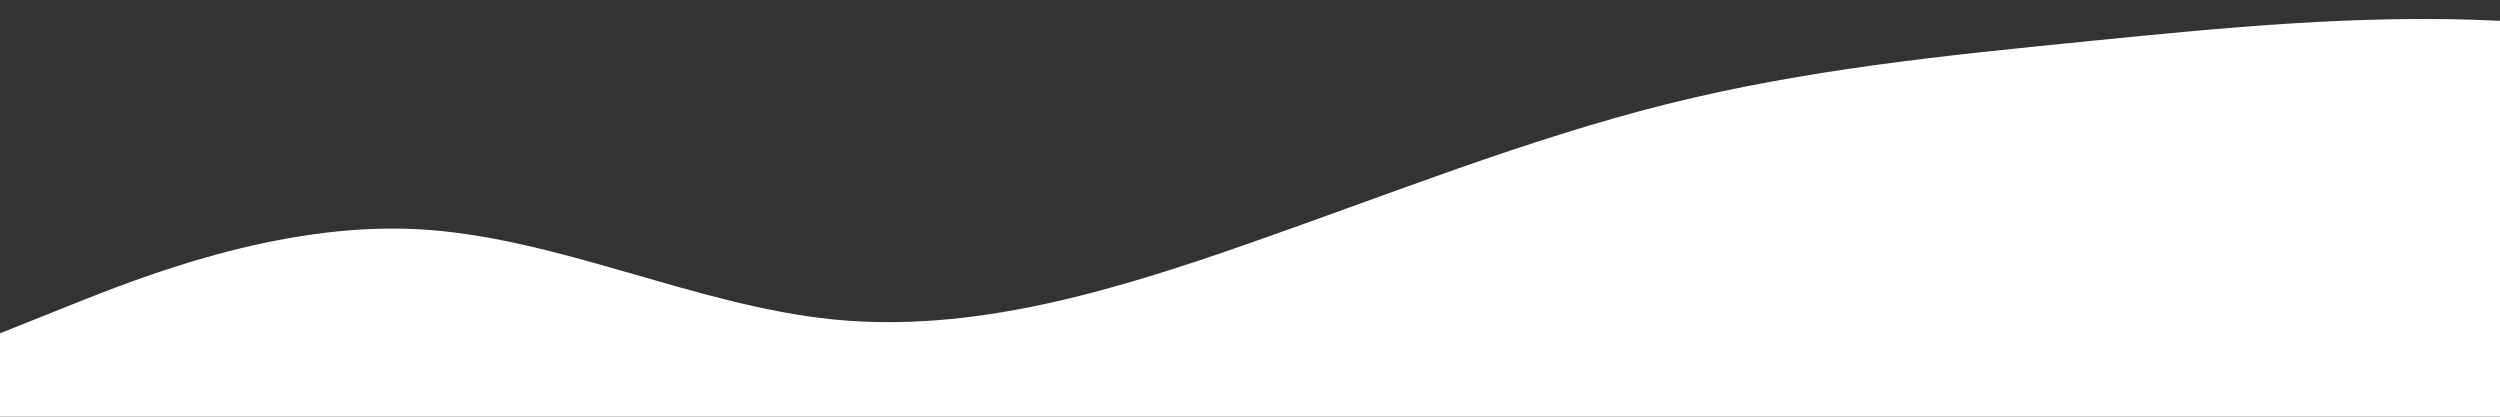 <?xml version="1.0" standalone="no"?>
<svg xmlns:xlink="http://www.w3.org/1999/xlink" id="wave" style="transform:rotate(0deg); transition: 0.3s" viewBox="0 0 1440 240" version="1.1" xmlns="http://www.w3.org/2000/svg"><rect x="0" y="0" width="1440" height="240" fill="#333333" stroke="none"/><defs><linearGradient id="sw-gradient-0" x1="0" x2="0" y1="1" y2="0"><stop stop-color="rgba(255, 255, 255, 1)" offset="0%"/><stop stop-color="rgba(255, 255, 255, 1)" offset="100%"/></linearGradient></defs><path style="transform:translate(0, 0px); opacity:1" fill="url(#sw-gradient-0)" d="M0,192L40,176C80,160,160,128,240,132C320,136,400,176,480,184C560,192,640,168,720,140C800,112,880,80,960,60C1040,40,1120,32,1200,24C1280,16,1360,8,1440,12C1520,16,1600,32,1680,68C1760,104,1840,160,1920,172C2000,184,2080,152,2160,132C2240,112,2320,104,2400,104C2480,104,2560,112,2640,100C2720,88,2800,56,2880,68C2960,80,3040,136,3120,156C3200,176,3280,160,3360,144C3440,128,3520,112,3600,96C3680,80,3760,64,3840,80C3920,96,4000,144,4080,152C4160,160,4240,128,4320,96C4400,64,4480,32,4560,32C4640,32,4720,64,4800,64C4880,64,4960,32,5040,48C5120,64,5200,128,5280,132C5360,136,5440,80,5520,60C5600,40,5680,56,5720,64L5760,72L5760,240L5720,240C5680,240,5600,240,5520,240C5440,240,5360,240,5280,240C5200,240,5120,240,5040,240C4960,240,4880,240,4800,240C4720,240,4640,240,4560,240C4480,240,4400,240,4320,240C4240,240,4160,240,4080,240C4000,240,3920,240,3840,240C3760,240,3680,240,3600,240C3520,240,3440,240,3360,240C3280,240,3200,240,3120,240C3040,240,2960,240,2880,240C2800,240,2720,240,2640,240C2560,240,2480,240,2400,240C2320,240,2240,240,2160,240C2080,240,2000,240,1920,240C1840,240,1760,240,1680,240C1600,240,1520,240,1440,240C1360,240,1280,240,1200,240C1120,240,1040,240,960,240C880,240,800,240,720,240C640,240,560,240,480,240C400,240,320,240,240,240C160,240,80,240,40,240L0,240Z"/></svg>
